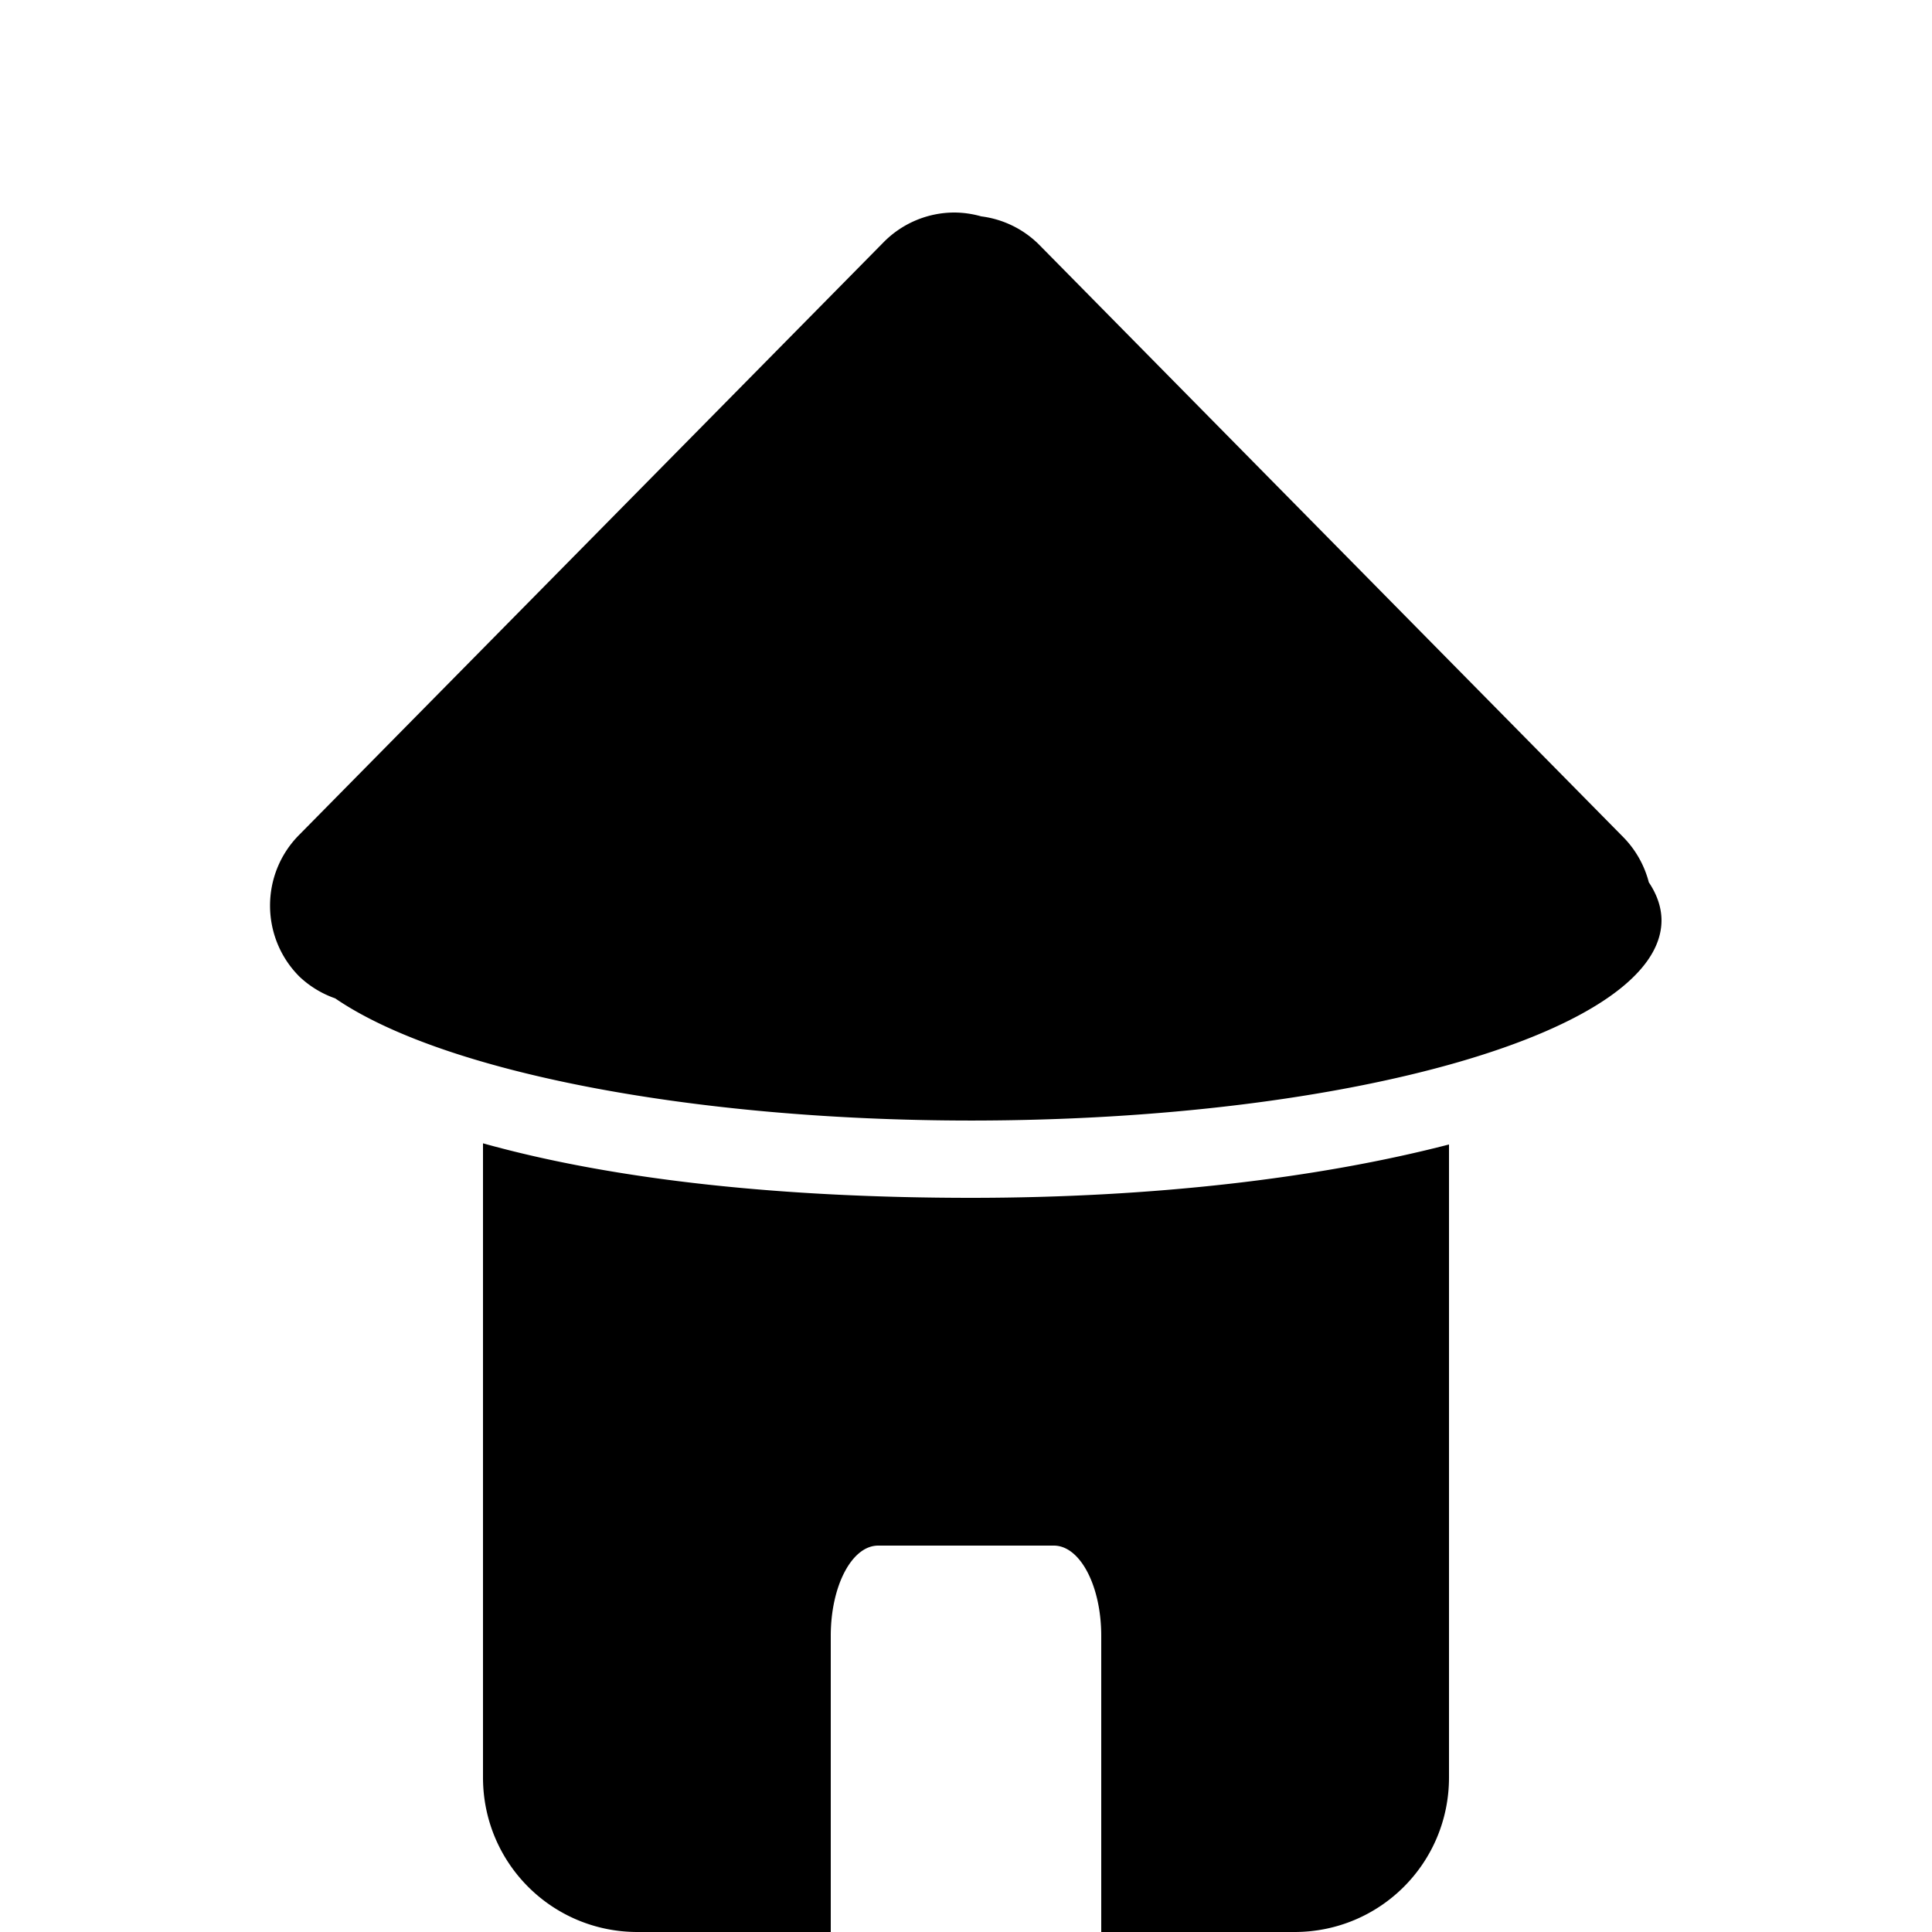<svg width="100" height="100" version="1.1" viewBox="0 0 100 100" xml:space="preserve" xmlns="http://www.w3.org/2000/svg"><path d="m49.379 11c-1.369 0.007-2.679 0.56-3.643 1.537l-30.266 30.691c-2.005 2.034-1.988 5.316 0.037 7.33 0.529 0.498 1.157 0.879 1.842 1.117 5.592 3.828 18.534 6.317 32.879 6.324 19.756 8e-6 35.771-4.64 35.771-10.365-0.003-0.659-0.223-1.318-0.656-1.965-0.228-0.881-0.682-1.685-1.318-2.334l-30.264-30.693c-0.807-0.796-1.853-1.302-2.975-1.443-0.458-0.131-0.932-0.198-1.408-0.199zm-24.379 48.178v32.822c0 4.432 3.568 8 8 8h10v-15.328c0-2.588 1.094-4.672 2.453-4.672h9.094c1.359 0 2.453 2.083 2.453 4.672v15.328h10c4.432 0 8-3.568 8-8v-32.762c-6.773 1.754-15.346 2.762-24.771 2.762a4 4 0 0 0-0.002 0c-9.527-0.005-18.258-0.876-25.227-2.822z" stroke-dashoffset="9" stroke-linecap="round" stroke-linejoin="round" stroke-width="6"/></svg>
